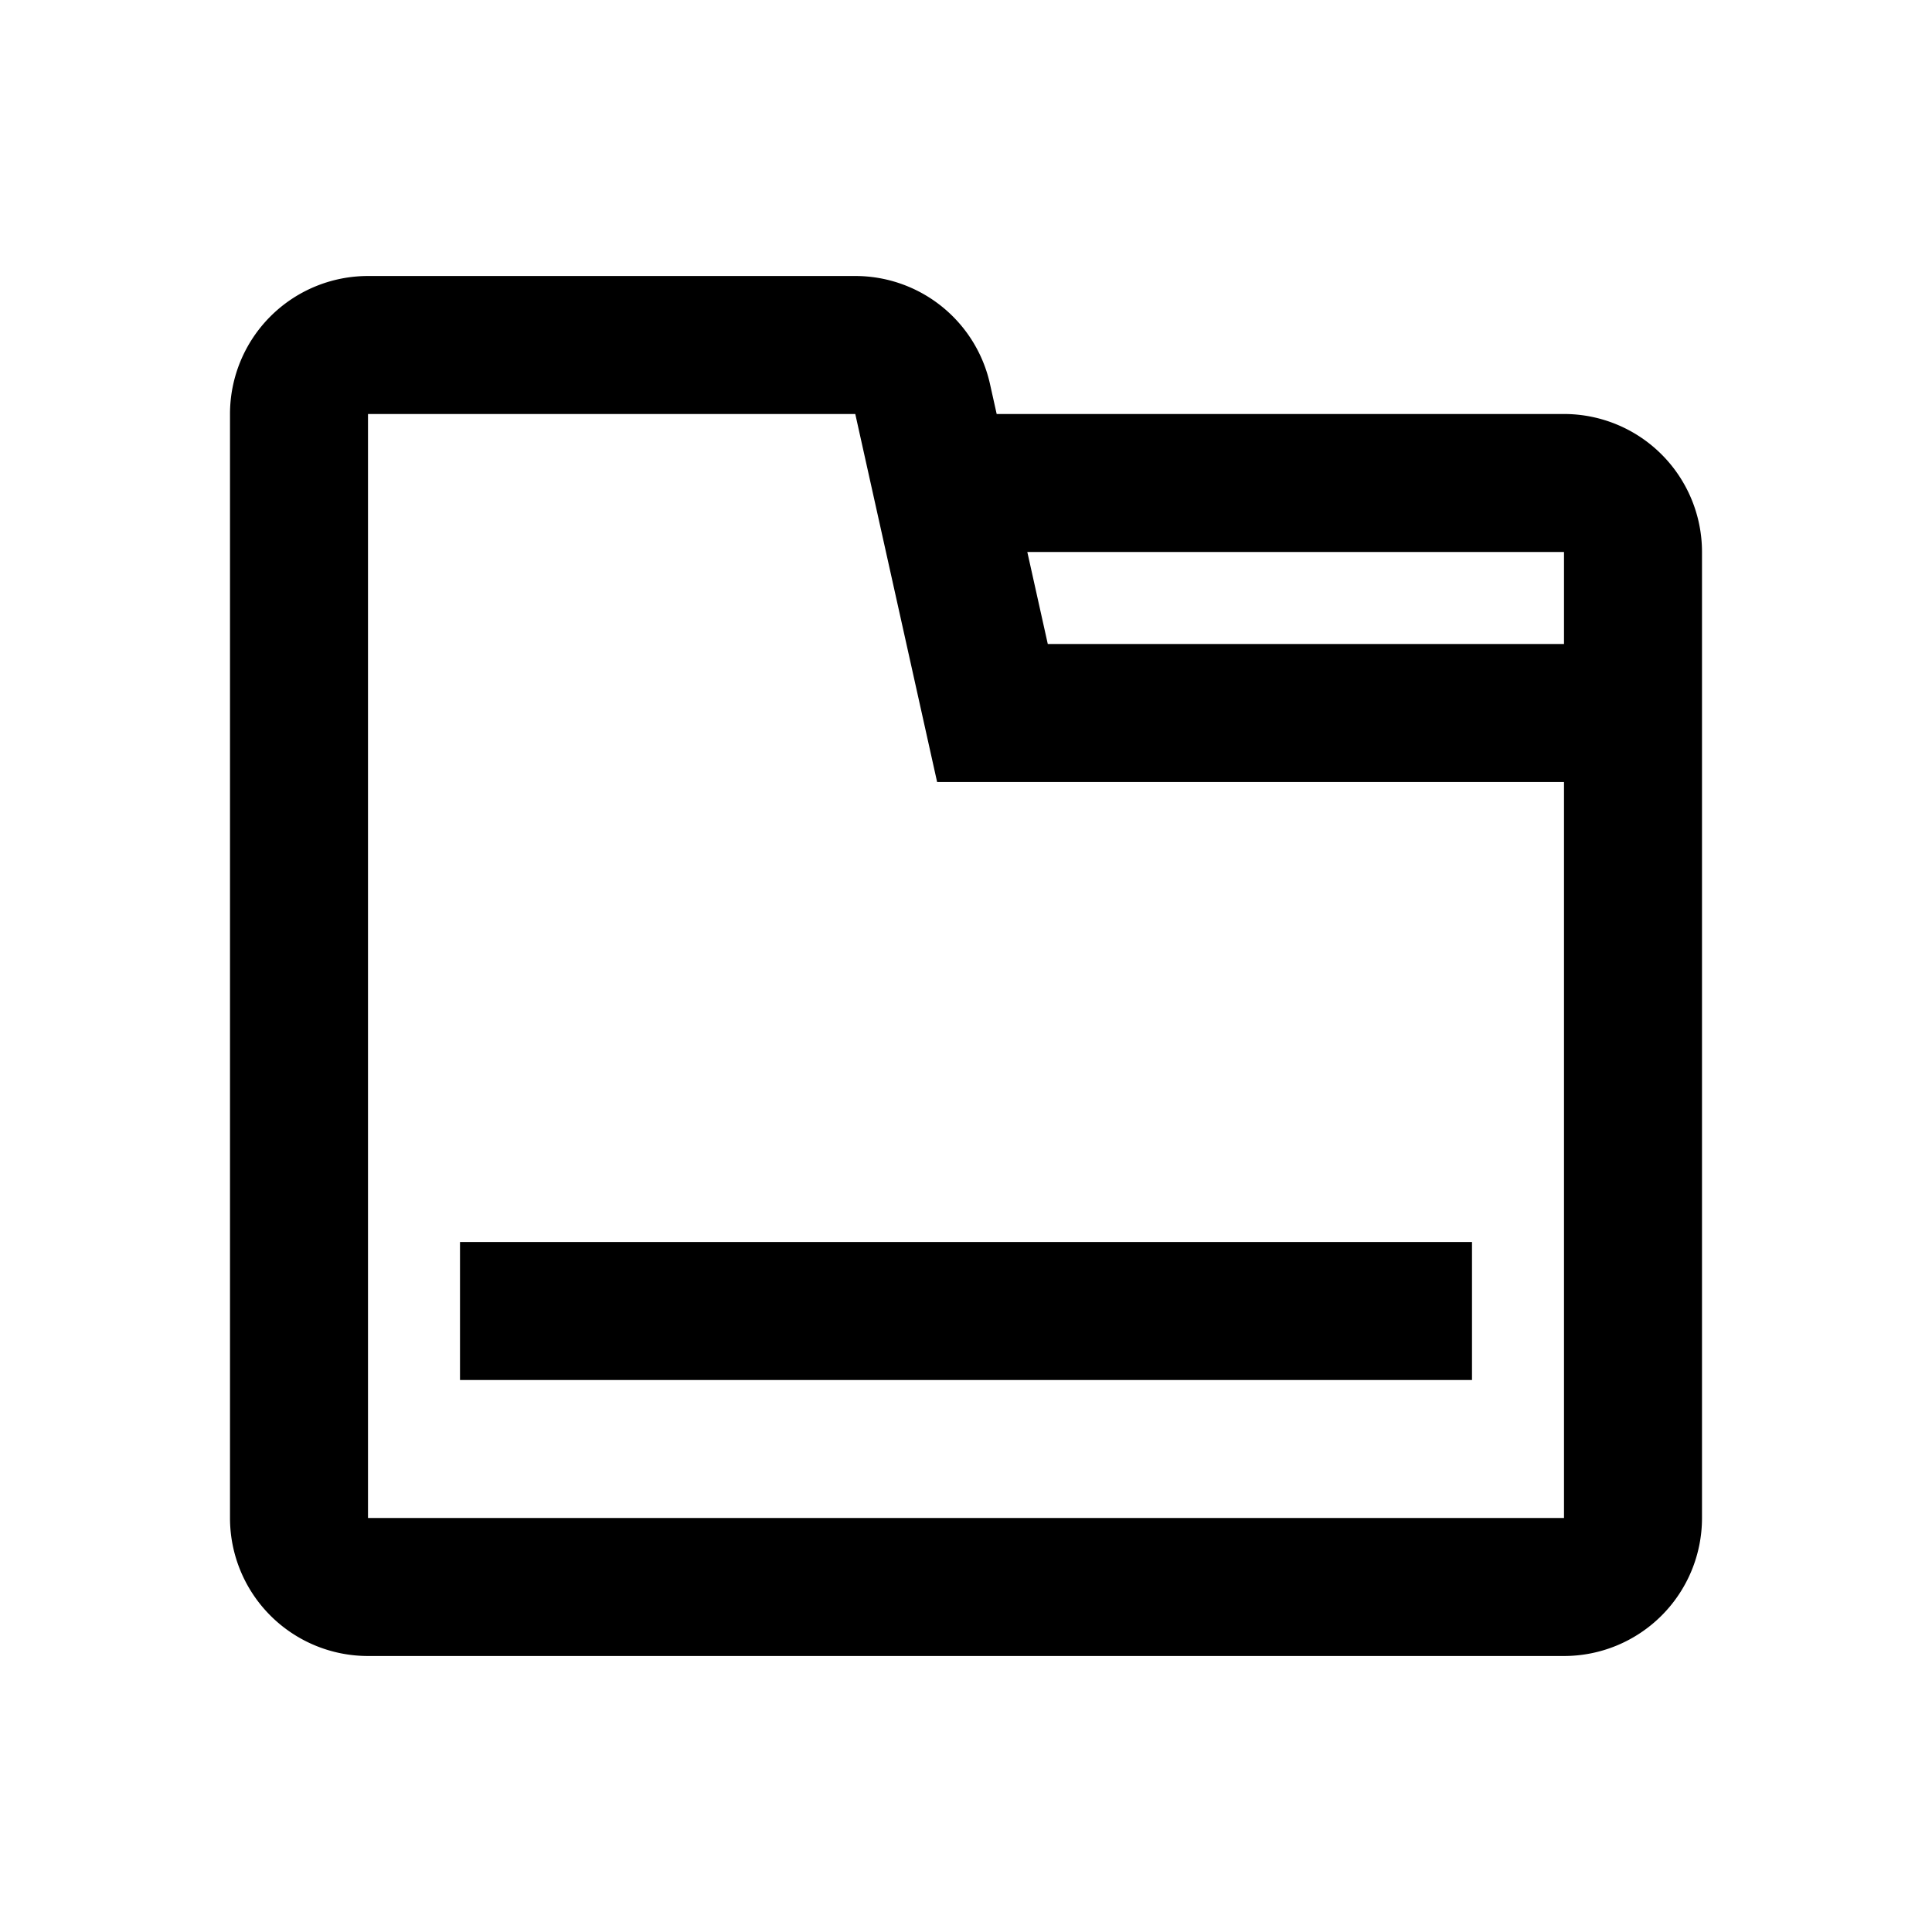 <?xml version="1.0" standalone="no"?><!DOCTYPE svg PUBLIC "-//W3C//DTD SVG 1.1//EN" "http://www.w3.org/Graphics/SVG/1.1/DTD/svg11.dtd"><svg t="1718256181032" class="icon" viewBox="0 0 1024 1024" version="1.1" xmlns="http://www.w3.org/2000/svg" p-id="2192" xmlns:xlink="http://www.w3.org/1999/xlink" width="128" height="128"><path d="M453.315 146.286a73.143 73.143 0 0 1 71.412 57.295l3.535 15.848H828.952a73.143 73.143 0 0 1 73.143 73.143v512a73.143 73.143 0 0 1-73.143 73.143H195.048a73.143 73.143 0 0 1-73.143-73.143V219.429a73.143 73.143 0 0 1 73.143-73.143h258.267z m0 73.143H195.048v585.143h633.905V414.476H496.689l-43.374-195.048zM780.19 658.286v73.143H243.81v-73.143h536.381z m48.762-365.714H544.5l10.85 48.762H828.952v-48.762z" p-id="2193"></path></svg>
